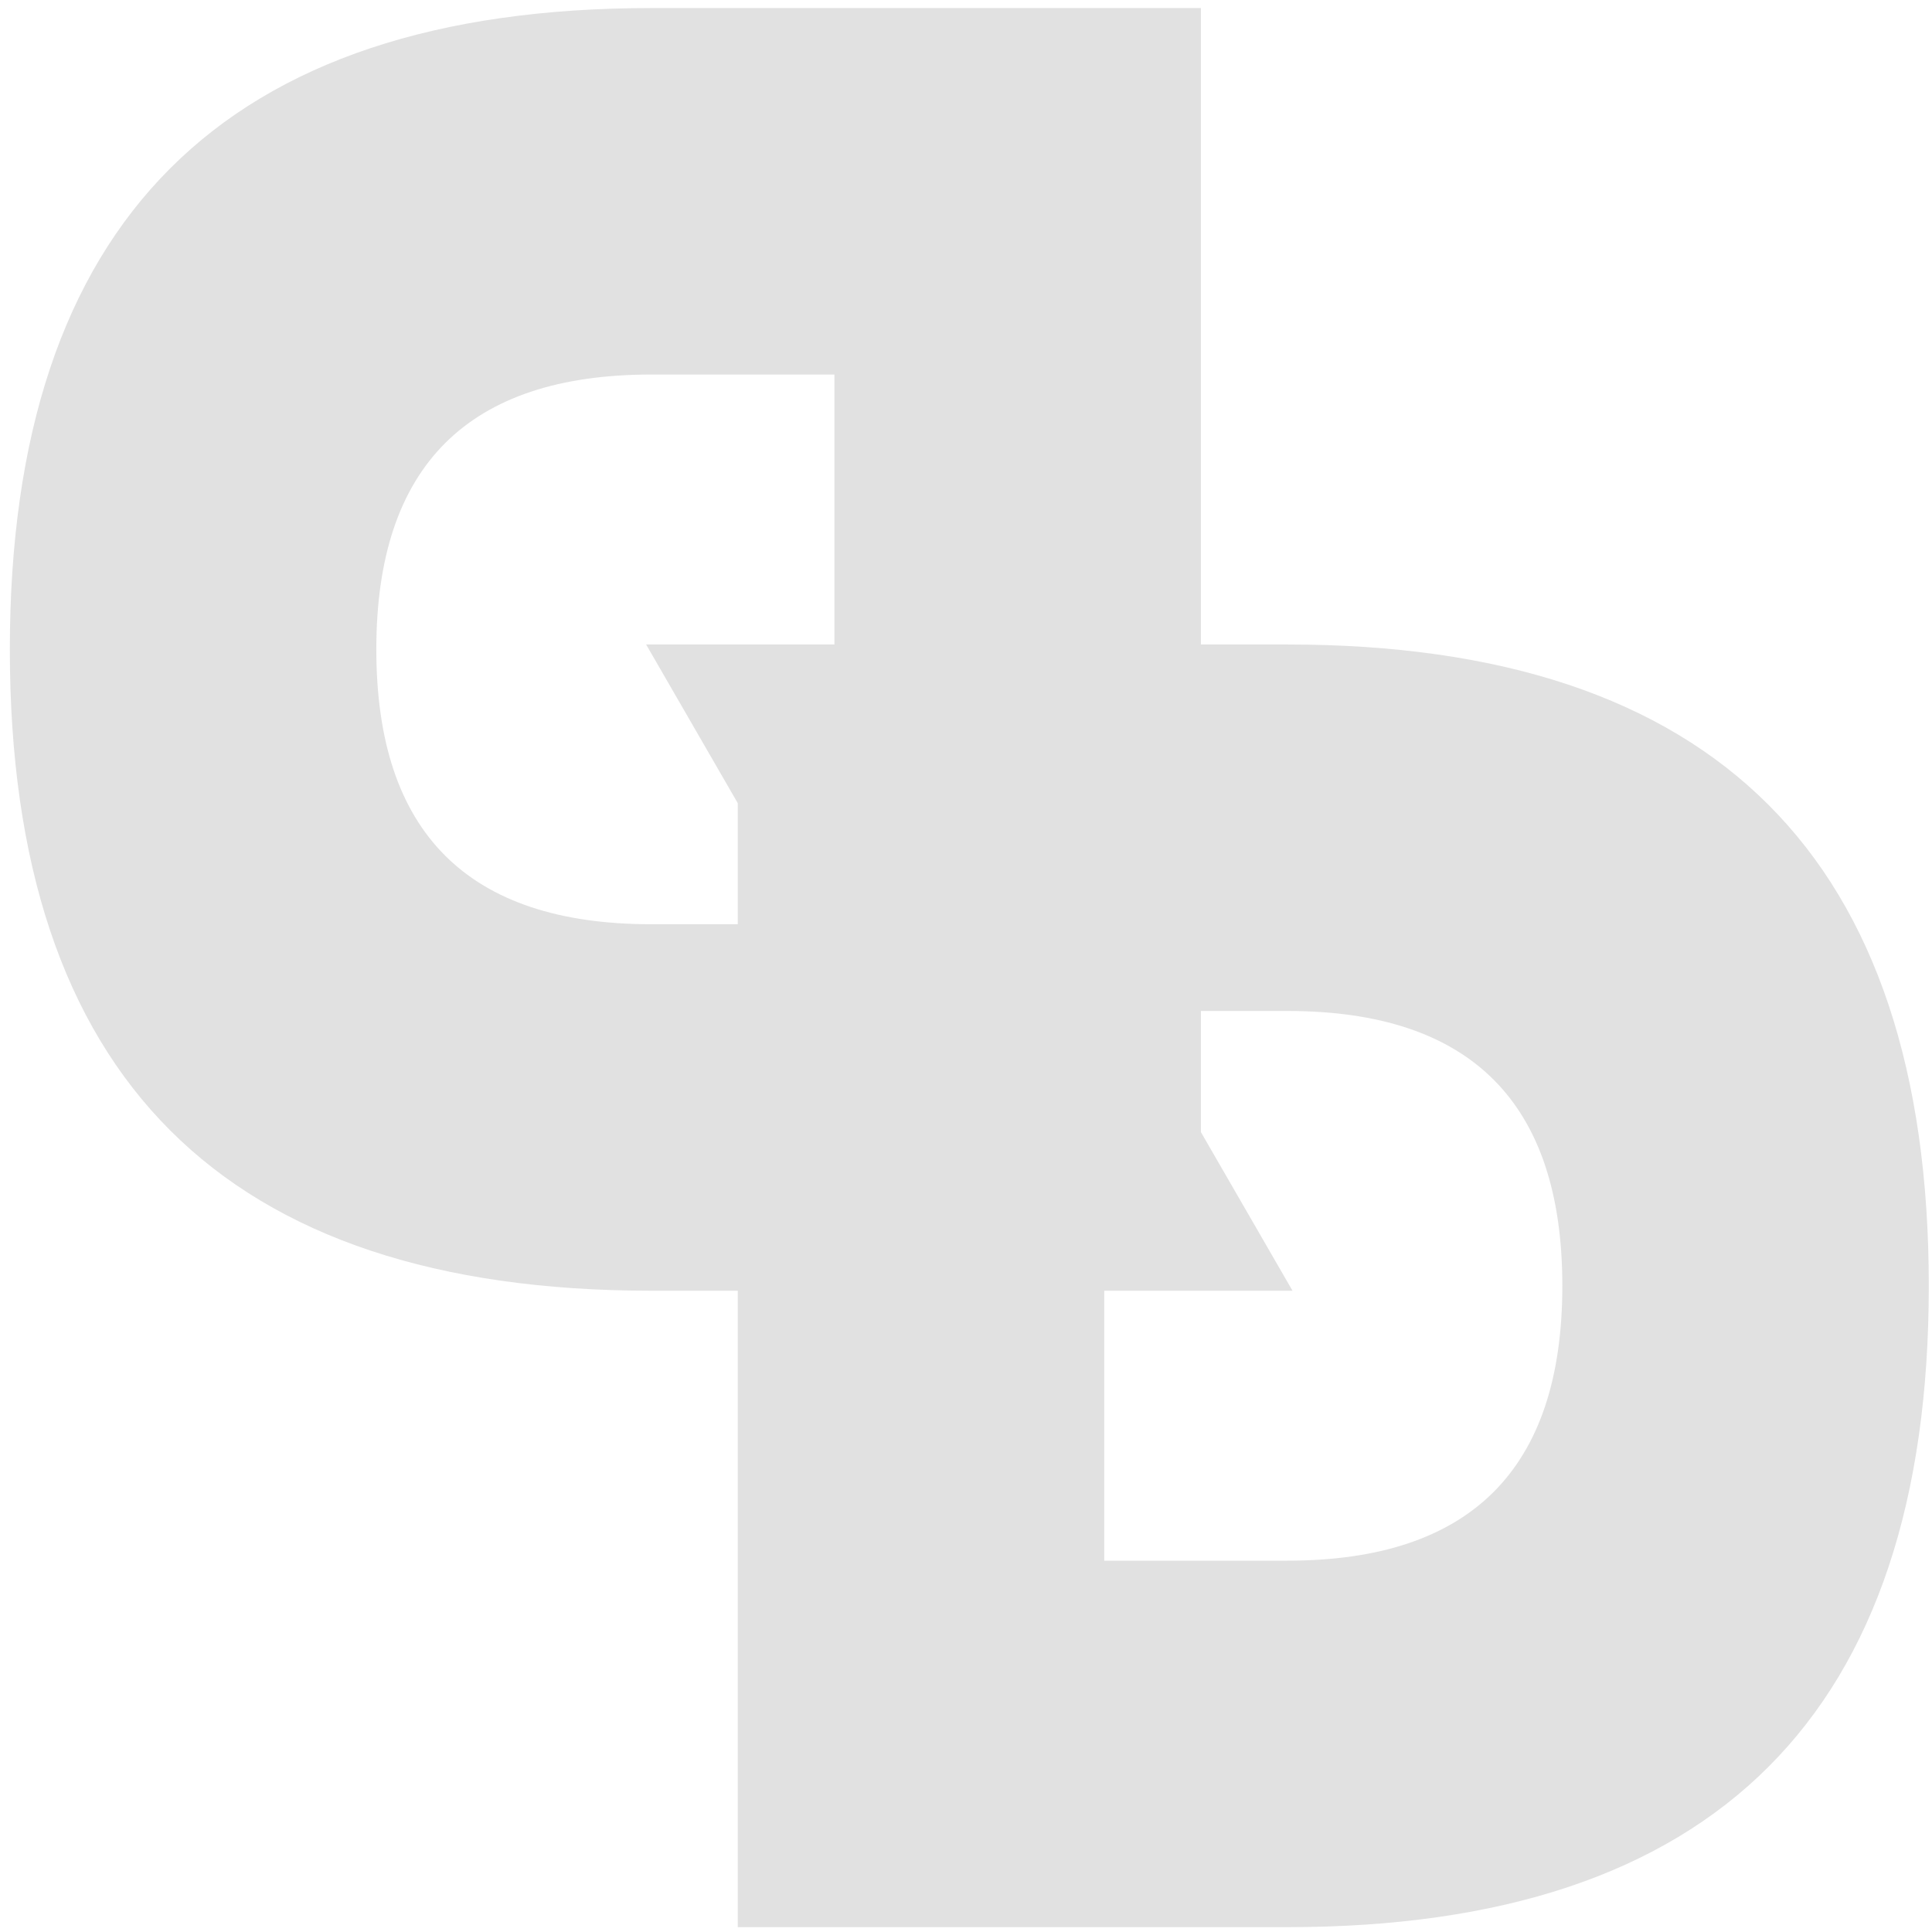 <svg width="65" height="65" viewBox="0 0 65 65" fill="none" xmlns="http://www.w3.org/2000/svg">
<path d="M43.315 34.013H28.859L21.738 21.683H43.315C57.7 21.683 64.892 28.875 64.892 43.26C64.892 57.645 57.7 64.837 43.315 64.837H24.821V23.331H37.151V52.507H43.315C49.48 52.507 52.563 49.425 52.563 43.26C52.563 37.095 49.48 34.013 43.315 34.013Z" fill="#E1E1E1"/>
<path d="M21.908 31.095H36.365L43.485 43.425H21.908C7.524 43.425 0.331 36.233 0.331 21.848C0.331 7.463 7.524 0.271 21.908 0.271H40.403V20.797V41.324H36.365H34.238H28.073V12.601H21.908C15.743 12.601 12.661 15.683 12.661 21.848C12.661 28.013 15.743 31.095 21.908 31.095Z" fill="#E1E1E1"/>
</svg>

